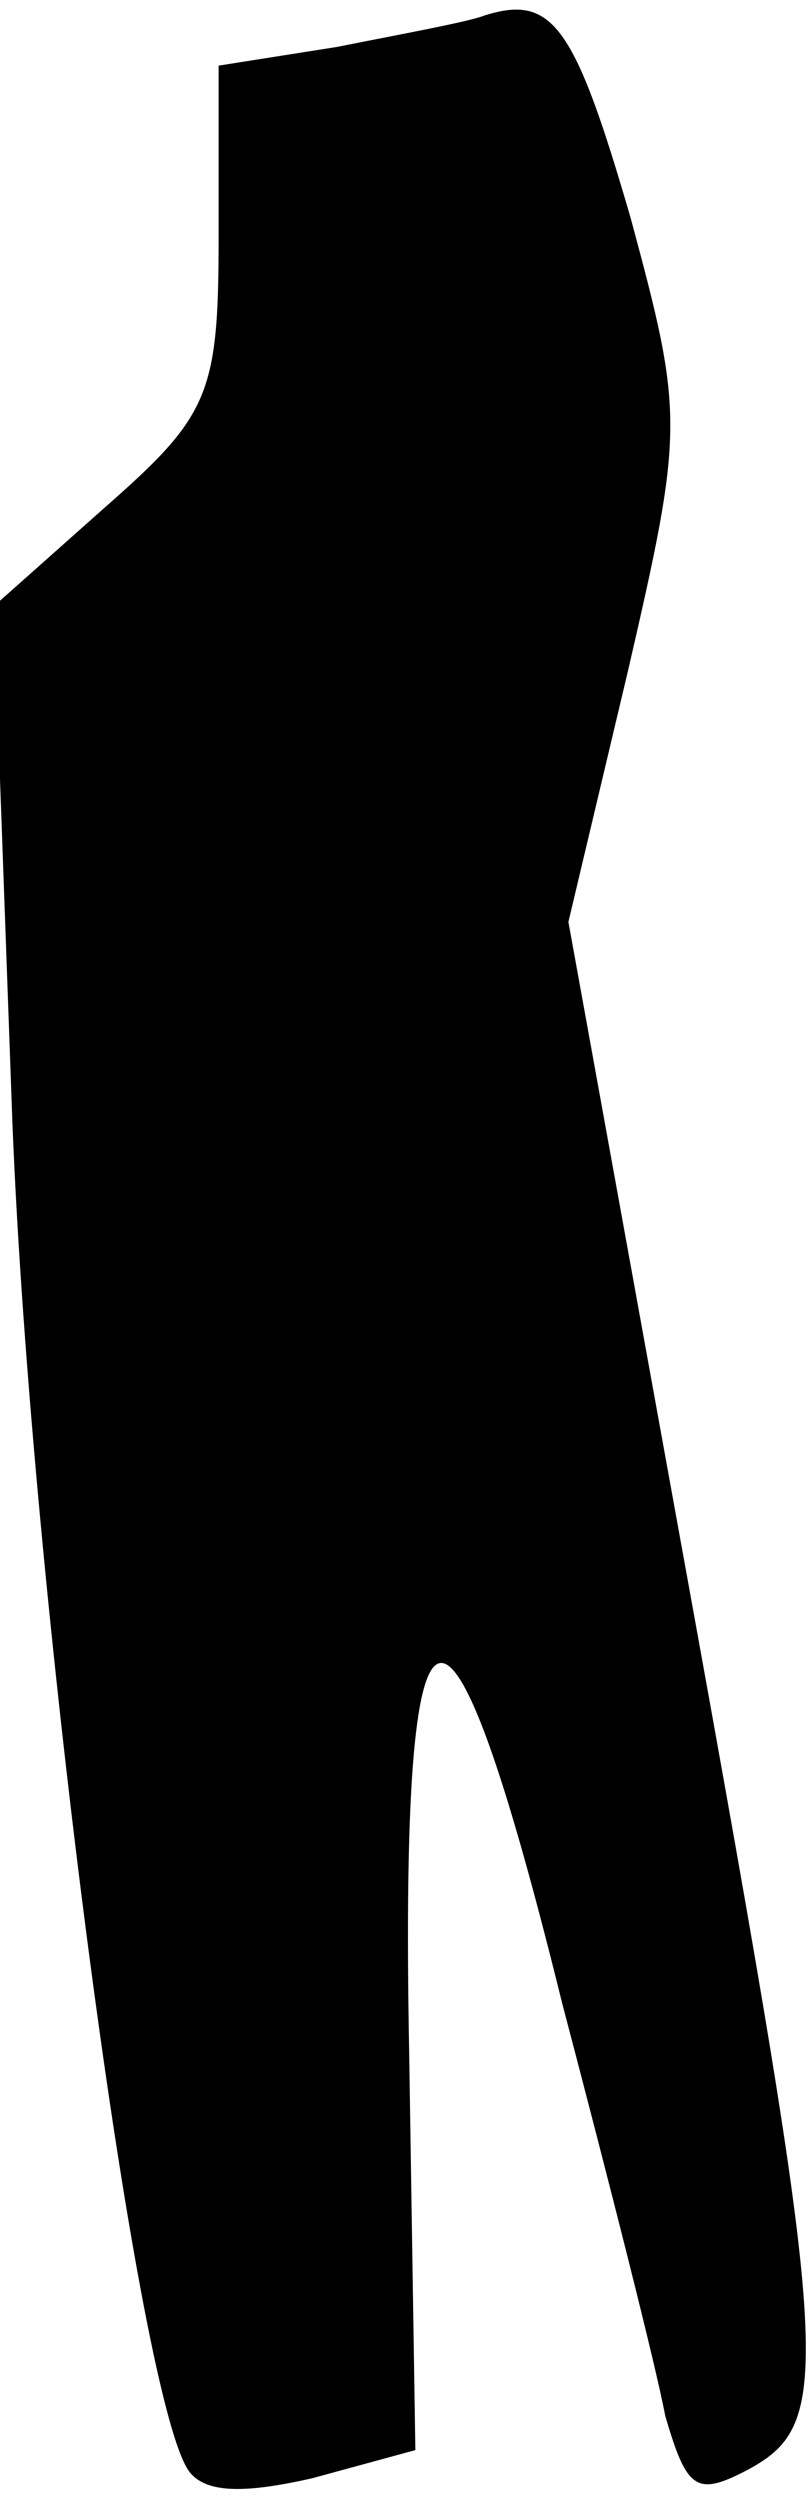 <?xml version="1.0" standalone="no"?>
<!DOCTYPE svg PUBLIC "-//W3C//DTD SVG 20010904//EN"
 "http://www.w3.org/TR/2001/REC-SVG-20010904/DTD/svg10.dtd">
<svg version="1.0" xmlns="http://www.w3.org/2000/svg"
 width="26pt" height="80pt" viewBox="0 0 26 80"
 preserveAspectRatio="xMidYMid meet">
<g transform="translate(0,80) scale(0.1,-0.1)"
fill="#000000" stroke="none">
<path fill="#000000" stroke="none" d="M155 795 c-5 -2 -27 -6 -47 -10 l-38
-6 0 -55 c0 -50 -3 -57 -36 -86 l-36 -32 6 -166 c6 -149 39 -402 56 -430 5 -8
18 -8 40 -3 l33 9 -2 128 c-3 160 12 165 49 15 15 -57 30 -116 33 -132 7 -24
10 -26 27 -17 27 15 26 32 -19 280 l-39 215 19 80 c18 78 18 82 1 145 -18 62
-25 72 -47 65z"/>
</g>
</svg>
